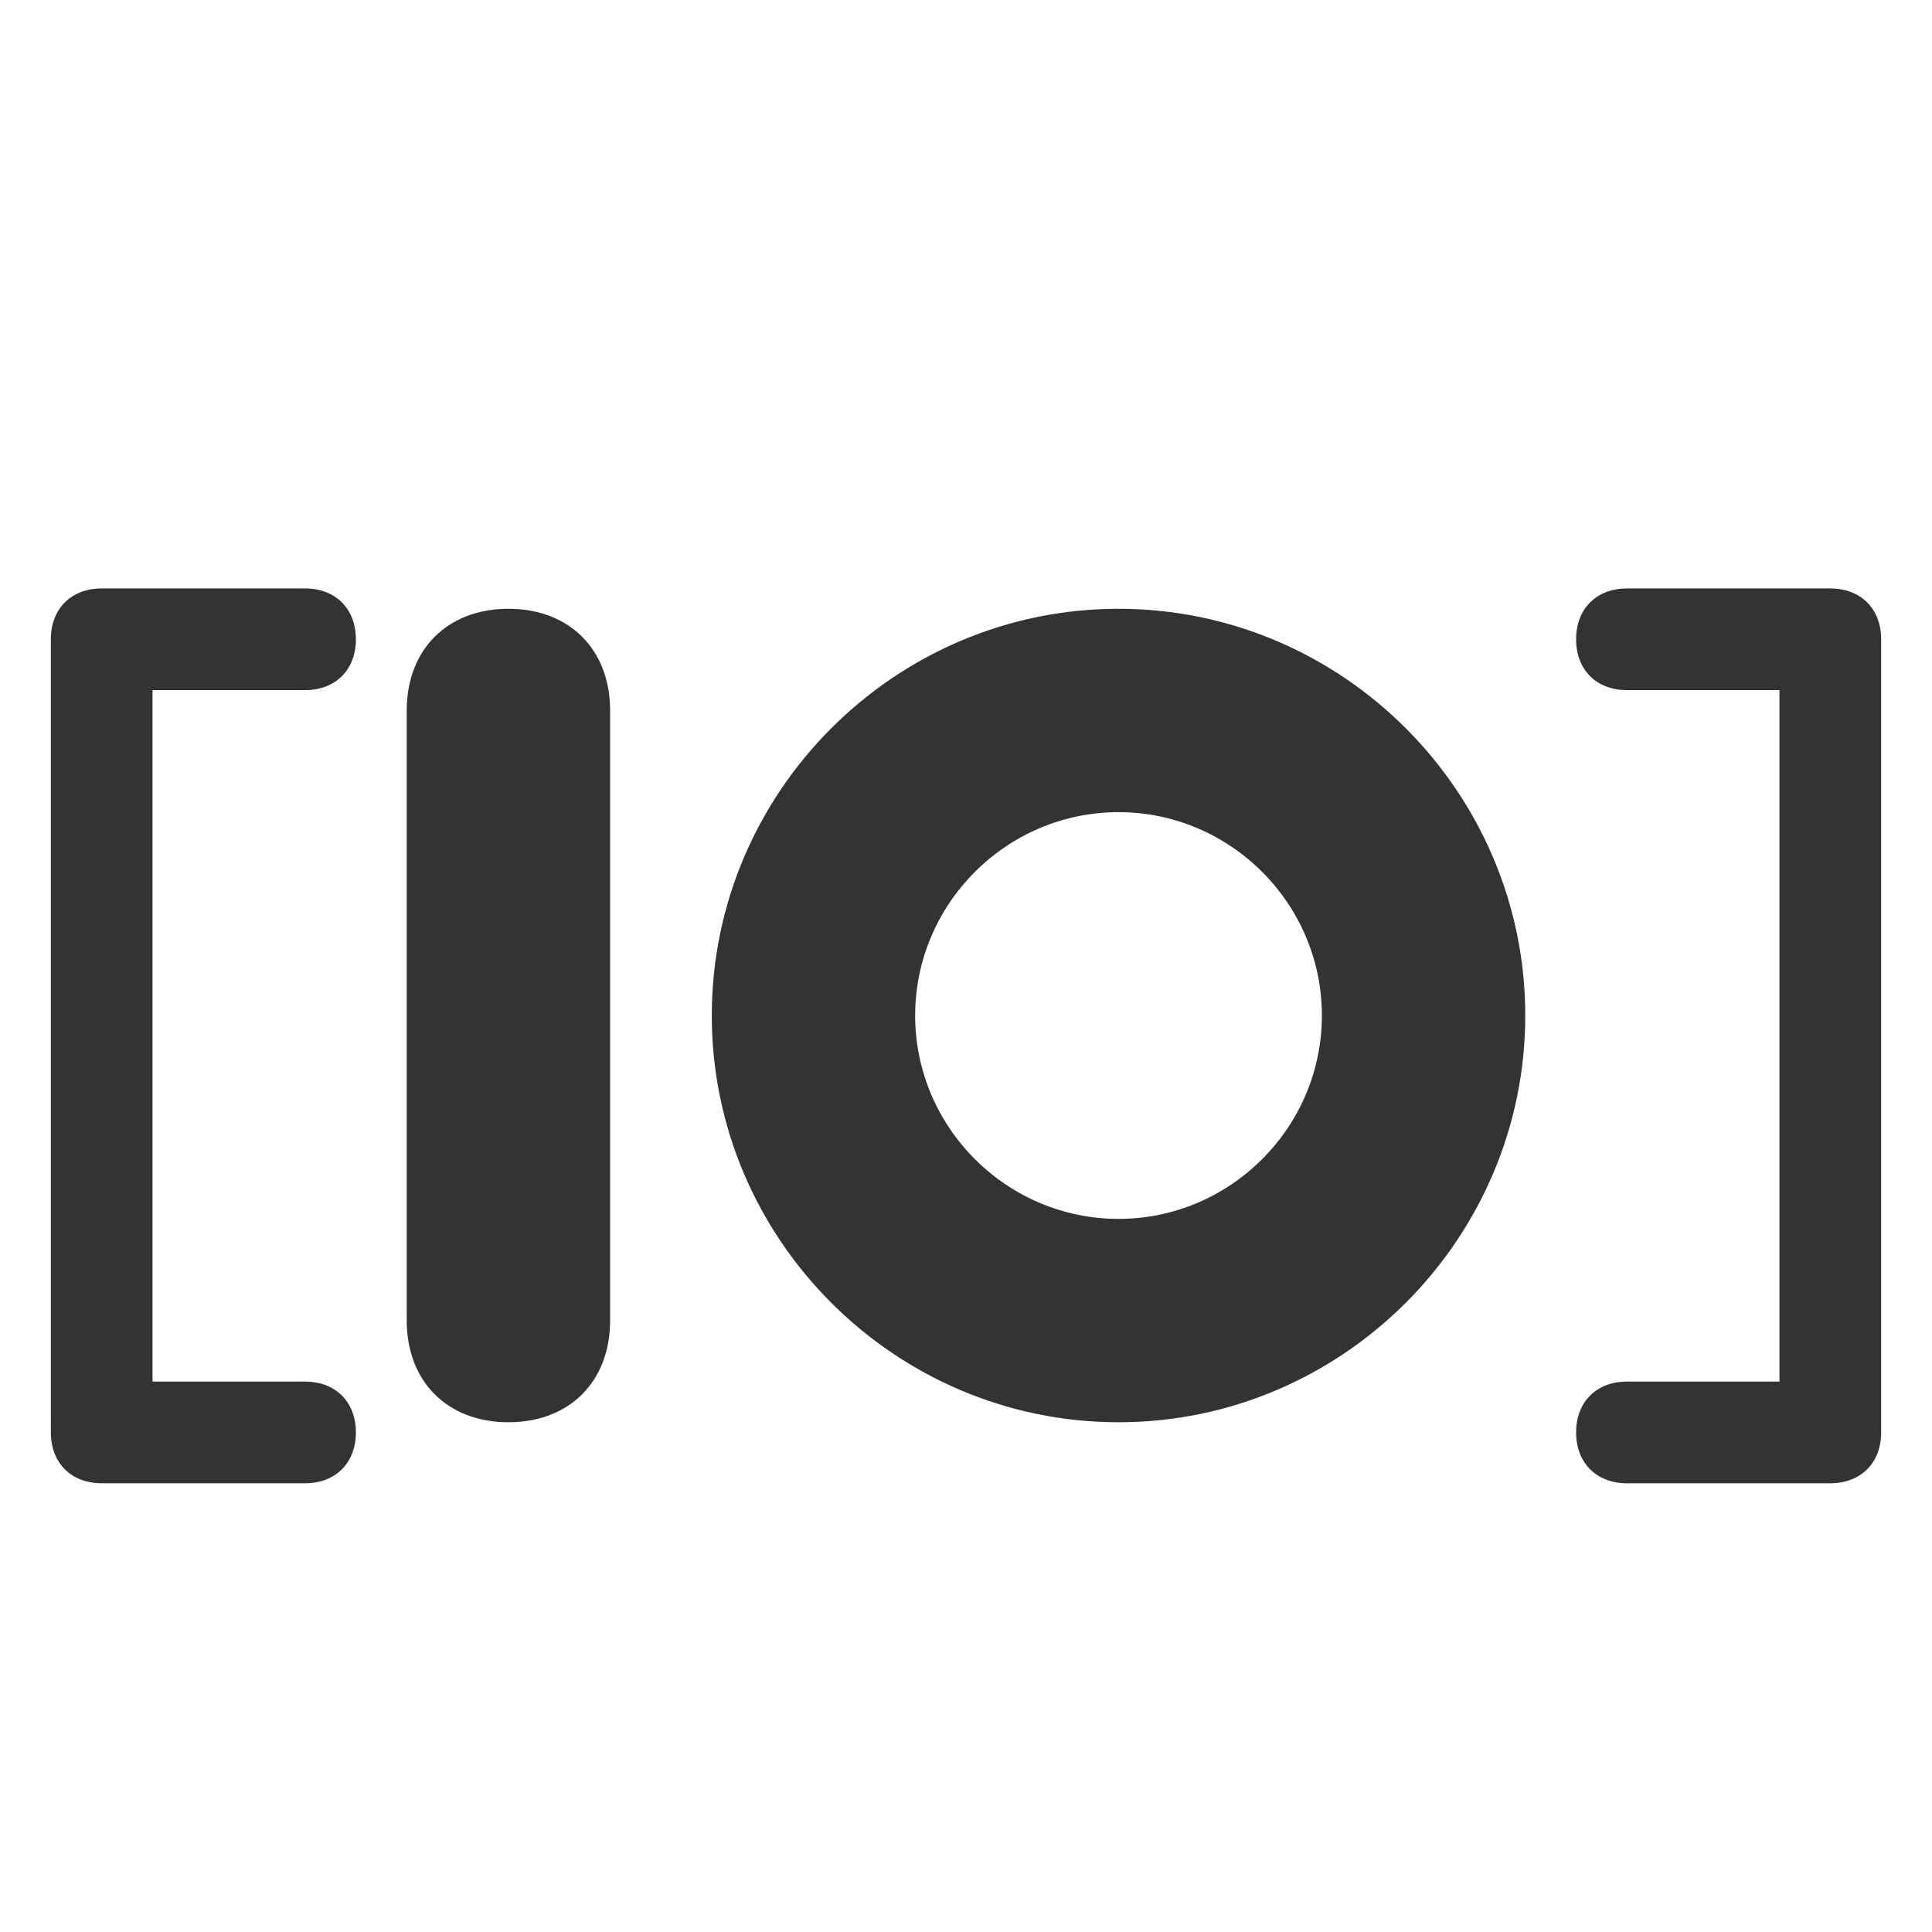 <?xml version="1.0" encoding="utf-8"?>
<!-- Generator: Adobe Illustrator 21.0.0, SVG Export Plug-In . SVG Version: 6.00 Build 0)  -->
<svg version="1.1" id="图层_1" xmlns="http://www.w3.org/2000/svg" xmlns:xlink="http://www.w3.org/1999/xlink" x="0px" y="0px"
	 viewBox="0 0 19 19" style="enable-background:new 0 0 19 19;" xml:space="preserve">
<style type="text/css">
	.st0{fill:#333333;}
</style>
<title>one-hot</title>
<desc>Created with Sketch.</desc>
<g id="_x31_.0">
	<g id="图标介绍" transform="translate(-25, -432)">
		<g id="one-hot" transform="translate(25.5, 432.787)">
			<path class="st0" d="M3.5,6.2c0-0.6,0.4-1,1-1s1,0.4,1,1v6c0,0.6-0.4,1-1,1s-1-0.4-1-1V6.2z M10.5,13.2c-2.2,0-4-1.8-4-4
				s1.8-4,4-4s4,1.8,4,4S12.7,13.2,10.5,13.2z M10.5,11.2c1.1,0,2-0.9,2-2s-0.9-2-2-2s-2,0.9-2,2S9.4,11.2,10.5,11.2z M1,6v6.8h1.5
				C2.8,12.8,3,13,3,13.3s-0.2,0.5-0.5,0.5h-2c-0.3,0-0.5-0.2-0.5-0.5V5.5C0,5.2,0.2,5,0.5,5h2C2.8,5,3,5.2,3,5.5S2.8,6,2.5,6H1z
				 M17,12.8V6h-1.5C15.2,6,15,5.8,15,5.5S15.2,5,15.5,5h2C17.8,5,18,5.2,18,5.5v7.8c0,0.3-0.2,0.5-0.5,0.5h-2
				c-0.3,0-0.5-0.2-0.5-0.5s0.2-0.5,0.5-0.5H17z"/>
		</g>
	</g>
</g>
</svg>
